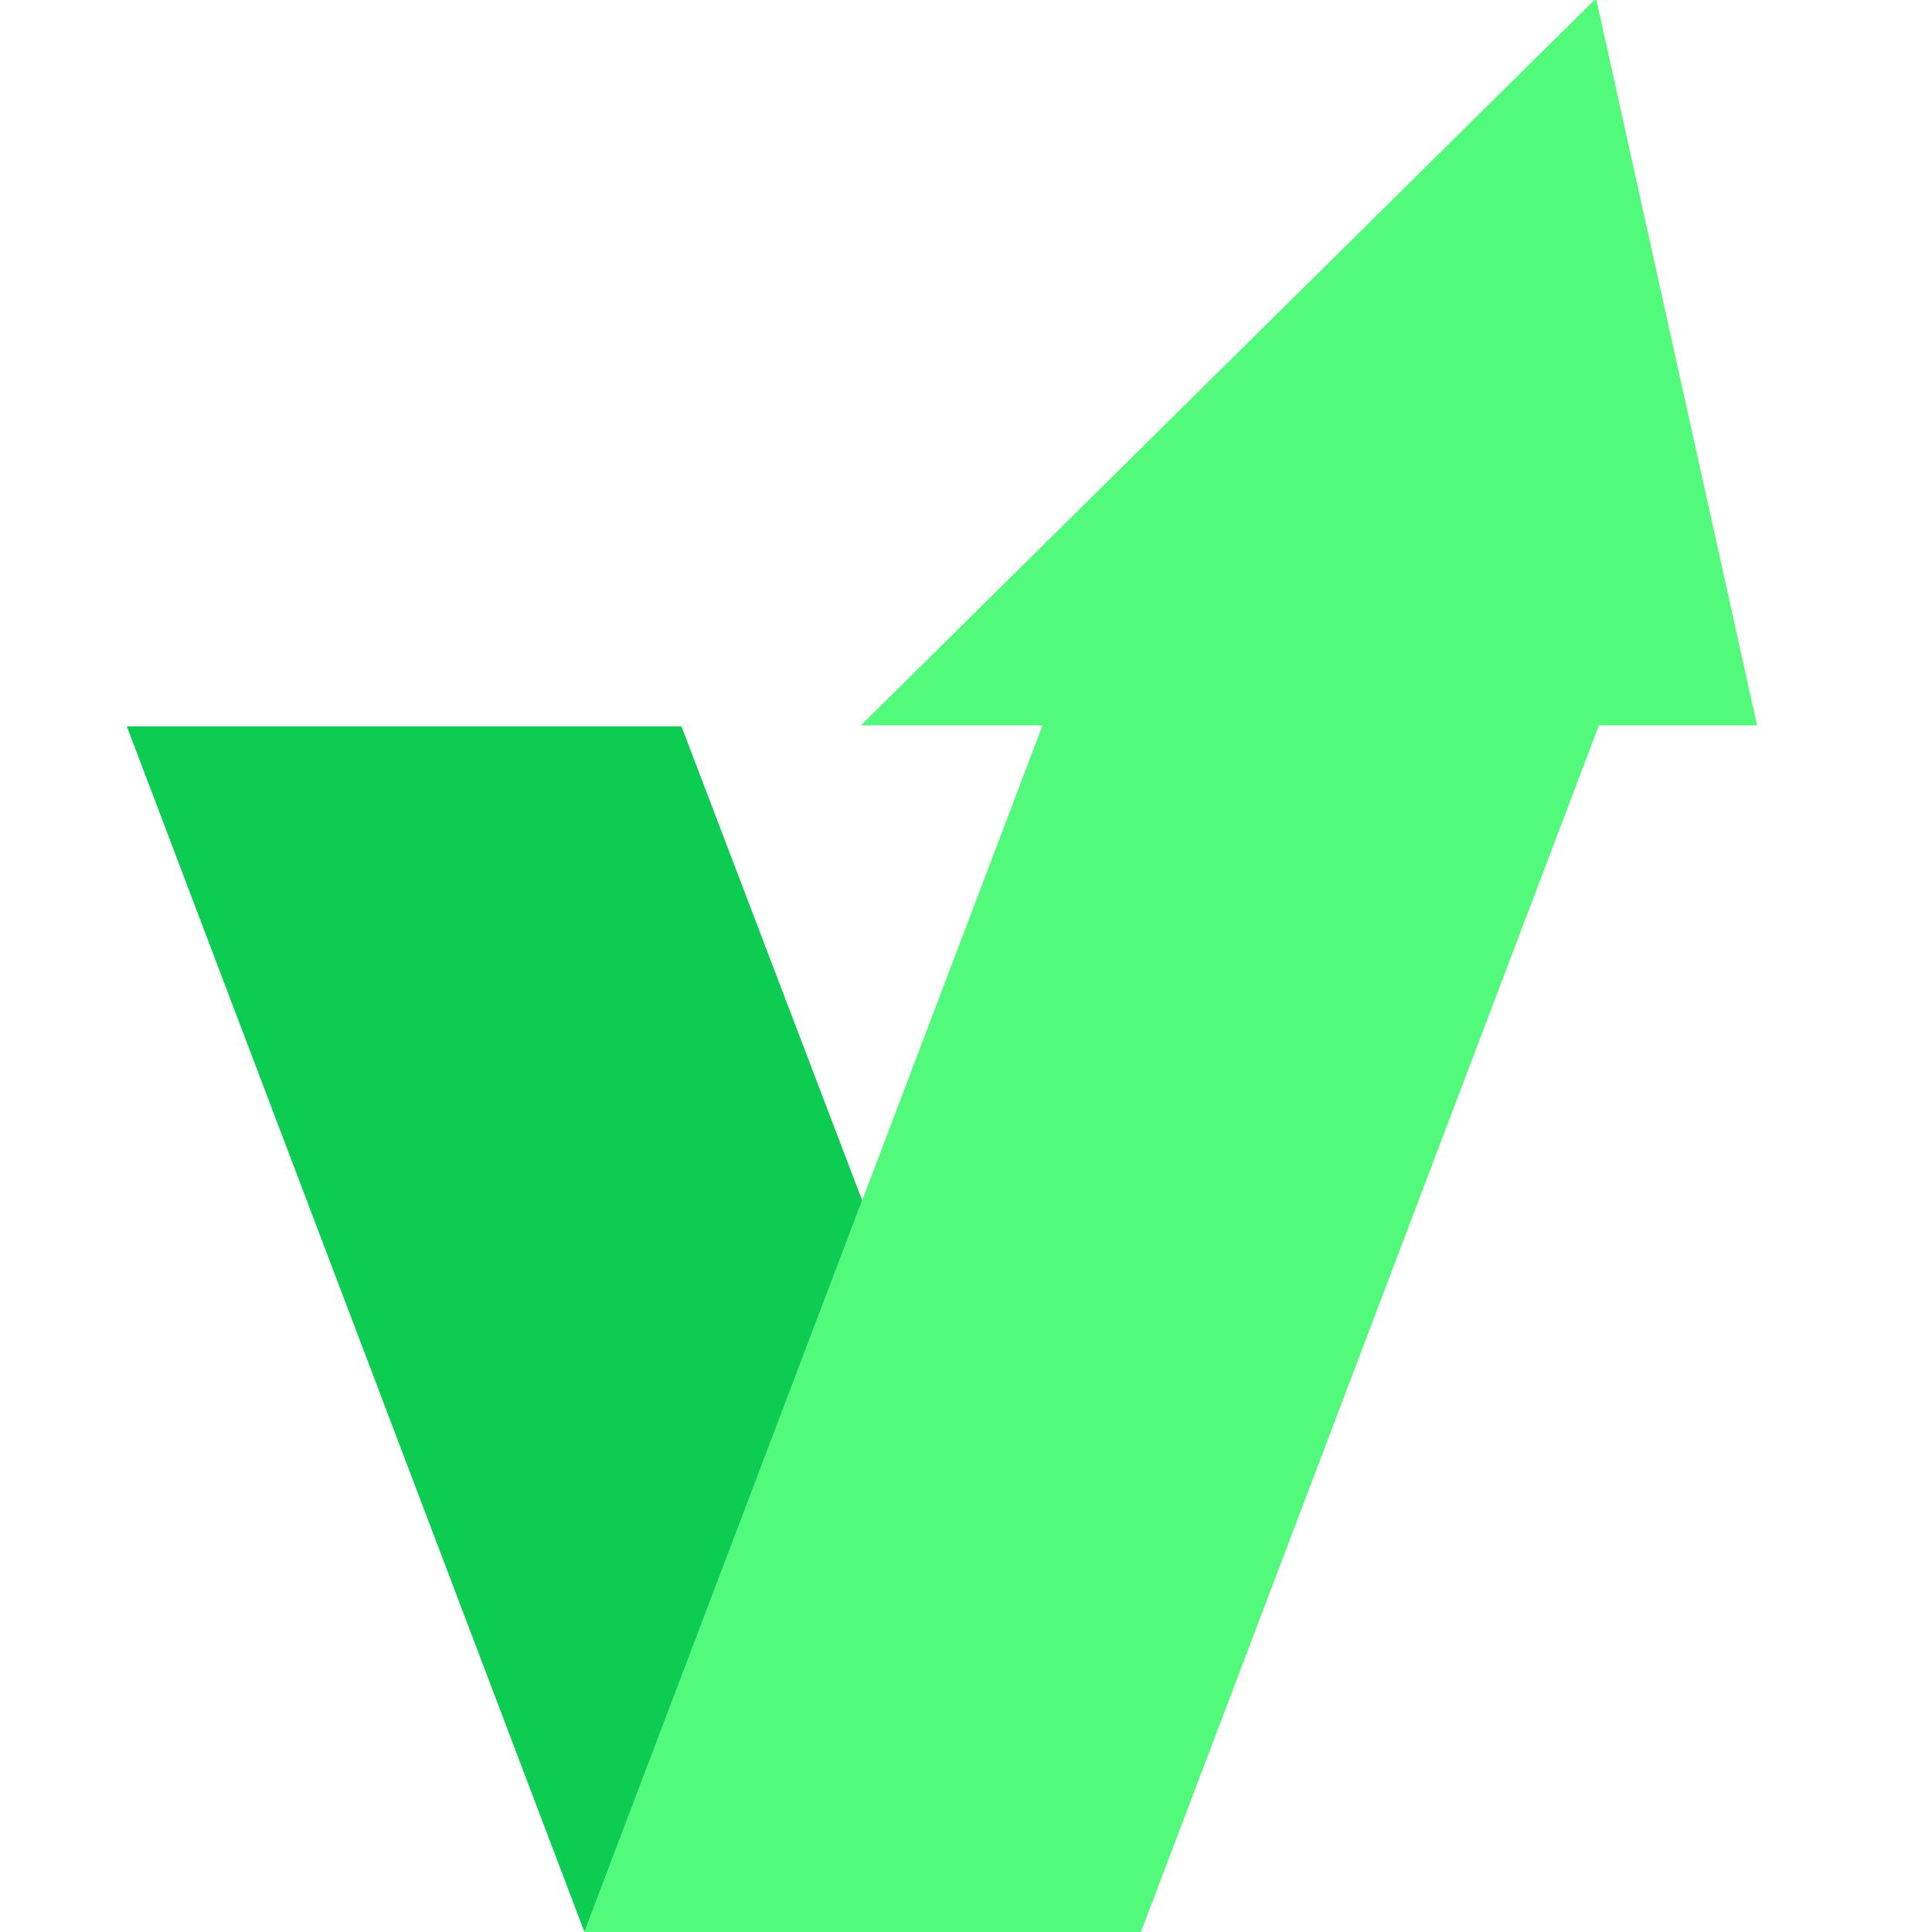 <svg width="30" height="30" viewBox="0 0 30 30" fill="none" xmlns="http://www.w3.org/2000/svg">
<path d="M9.076 30L16.189 11.263H13.369L24.758 0H24.789L27.283 11.263H24.828L17.716 30L9.076 30Z" fill="#51FA7B"/>
<path d="M9.075 30L1.969 11.279L10.582 11.279L13.388 18.64L9.075 30H9.075Z" fill="#0CCC52"/>
</svg>
